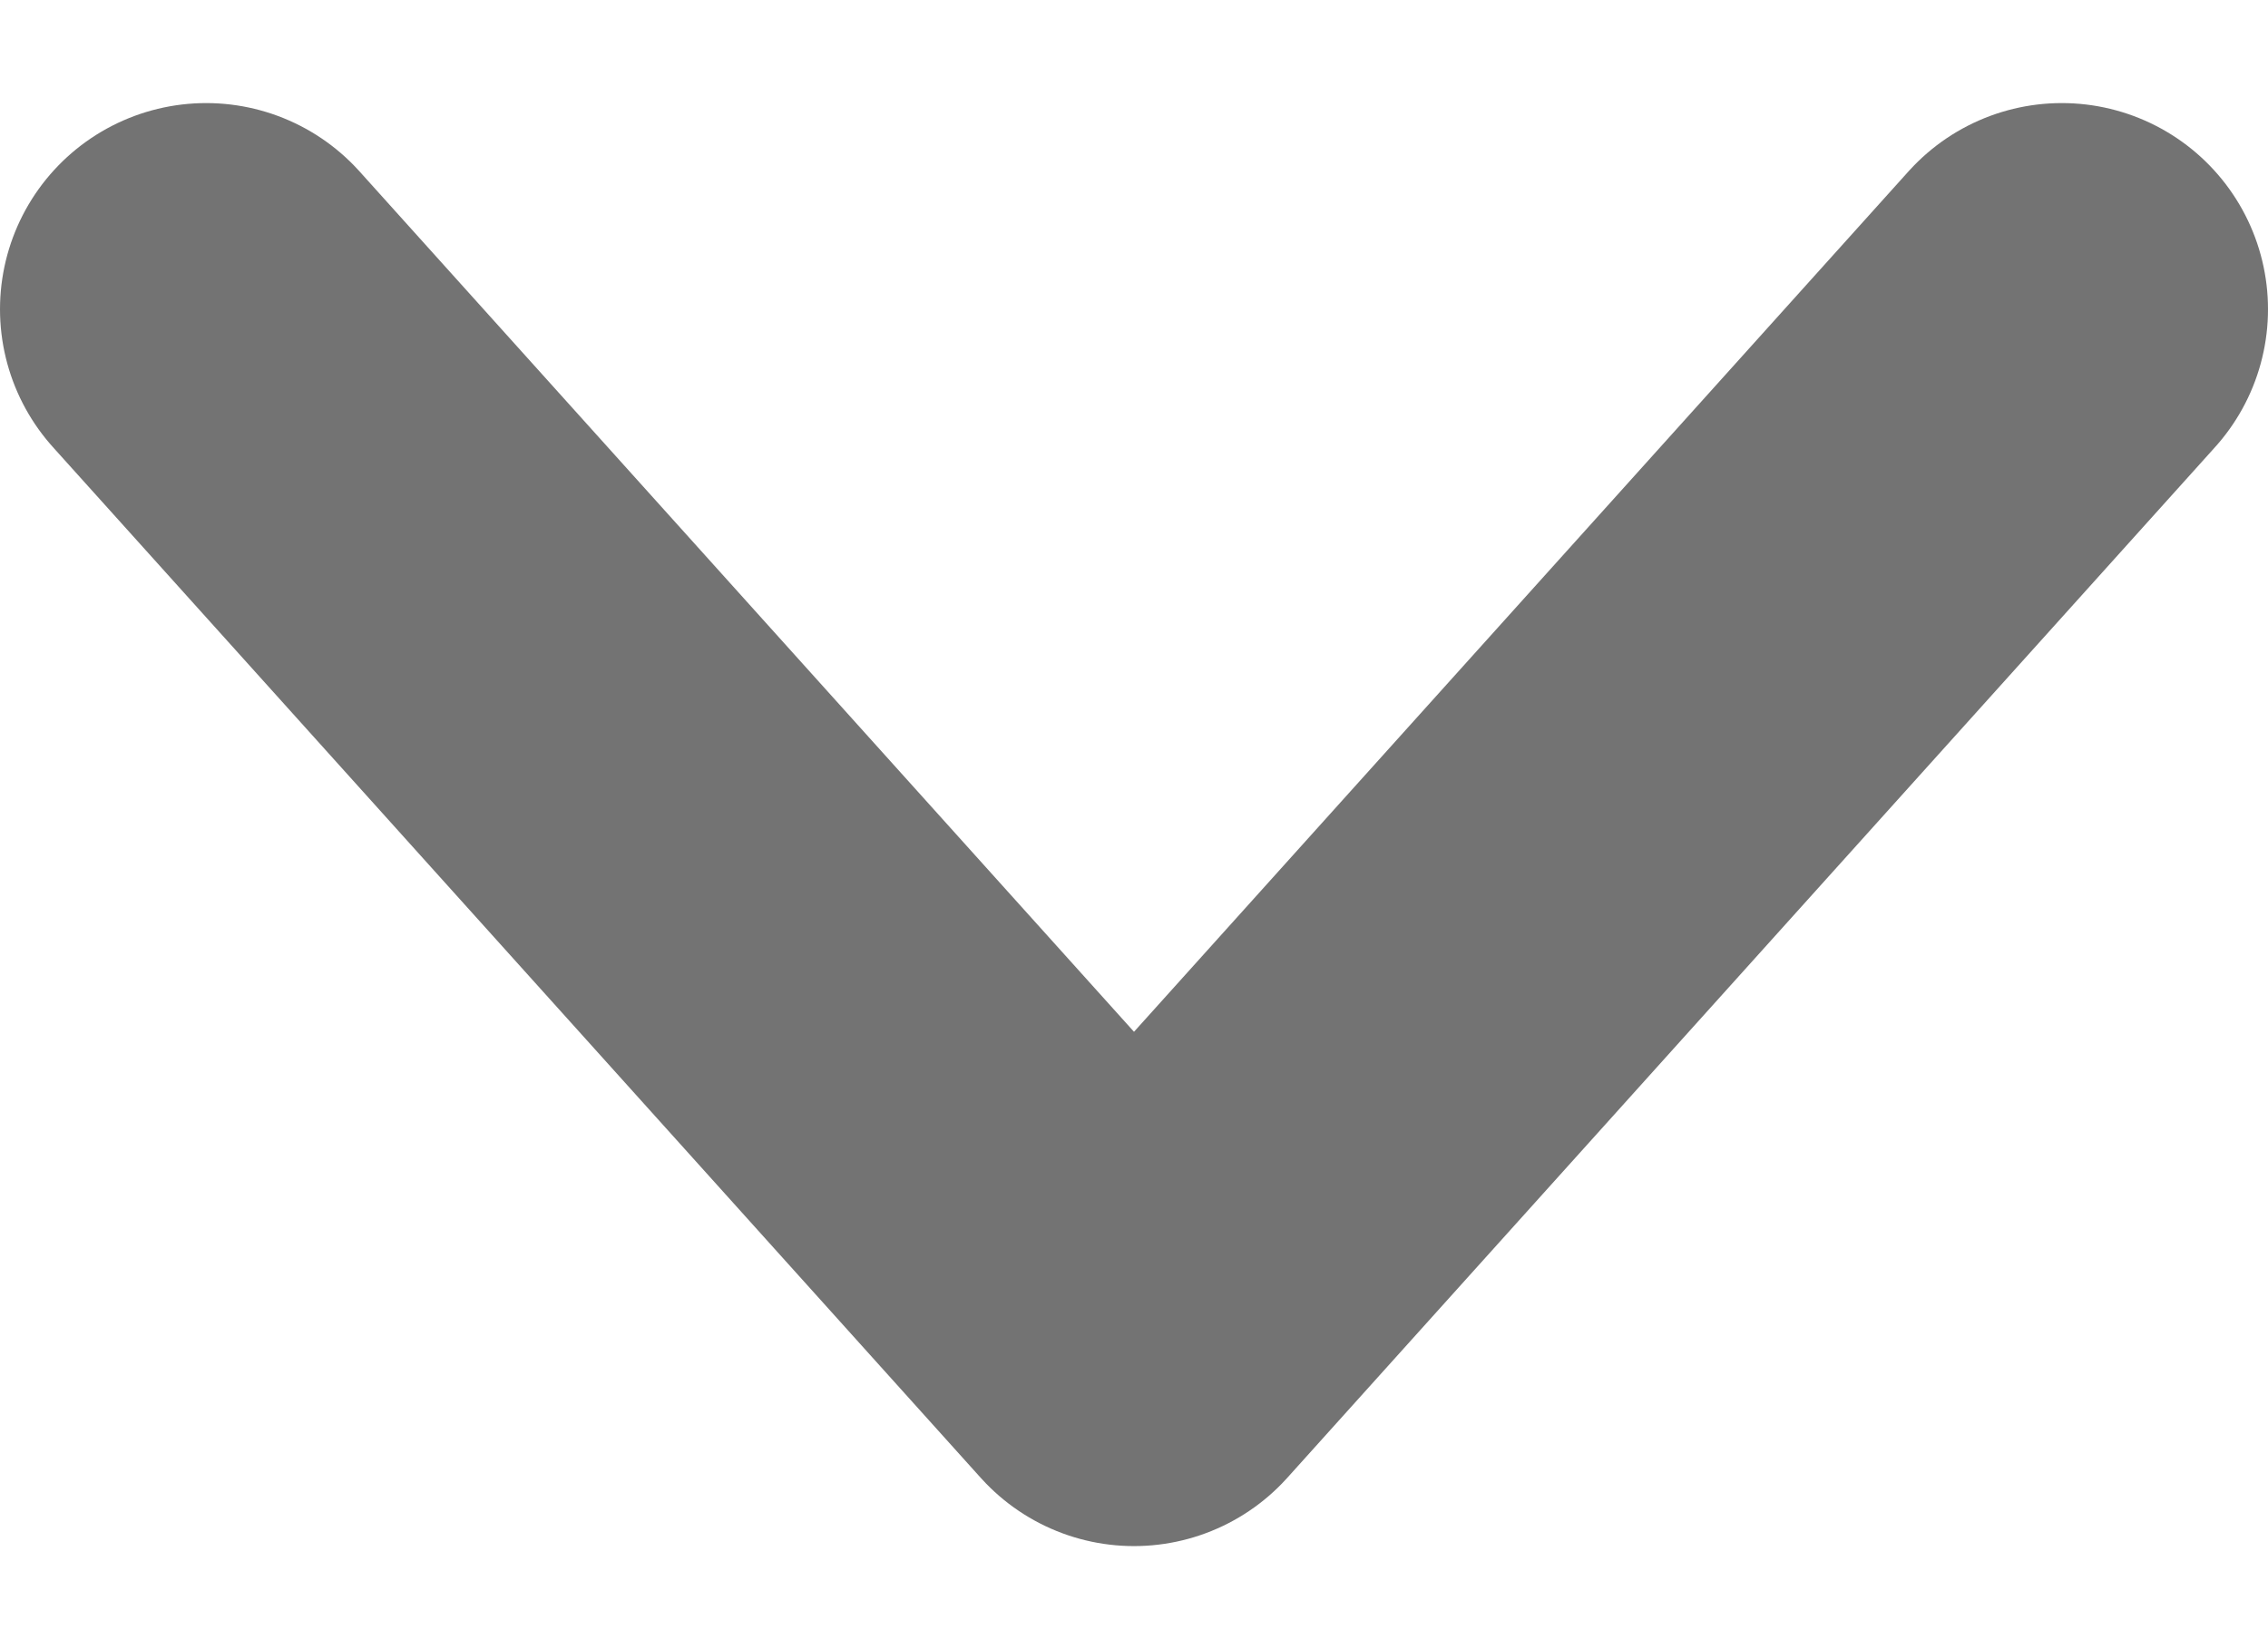 <svg width="11" height="8" viewBox="0 0 11 8" fill="none" xmlns="http://www.w3.org/2000/svg">
<path d="M10 1.5L5.5 6.5L1 1.5" stroke="#737373" stroke-width="2" stroke-linecap="round" stroke-linejoin="round"/>
</svg>
